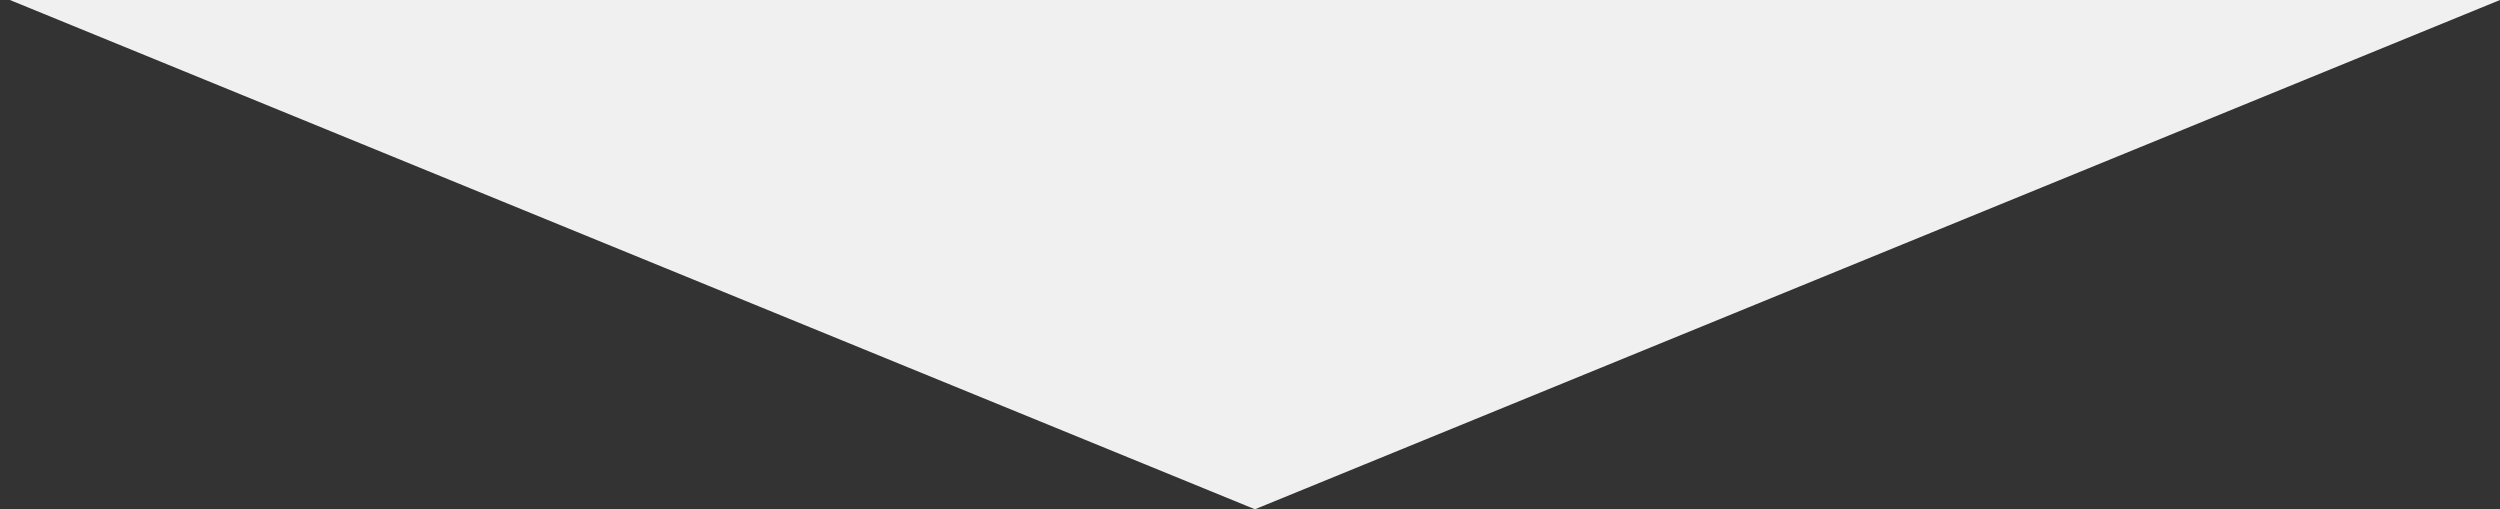 <?xml version="1.0" encoding="utf-8"?>
<!-- Generator: Adobe Illustrator 12.0.0, SVG Export Plug-In  -->
<!DOCTYPE svg PUBLIC "-//W3C//DTD SVG 1.1//EN" "http://www.w3.org/Graphics/SVG/1.1/DTD/svg11.dtd">
<svg  version="1.1" xmlns="http://www.w3.org/2000/svg" xmlns:xlink="http://www.w3.org/1999/xlink" xmlns:a="http://ns.adobe.com/AdobeSVGViewerExtensions/3.0/"
	 width="162" height="33" viewBox="-0.64 0 162 33" enable-background="new -0.64 0 162 33" xml:space="preserve">
<rect x="-0.64" y="0" width="162" height="33" fill="#333333" stroke="none"/>
<defs>
</defs>
<polygon fill="#F1F0F0" points="80.68,33 40.34,16.5 0,0 80.68,0 161.36,0 121.02,16.5 "/>
</svg>
